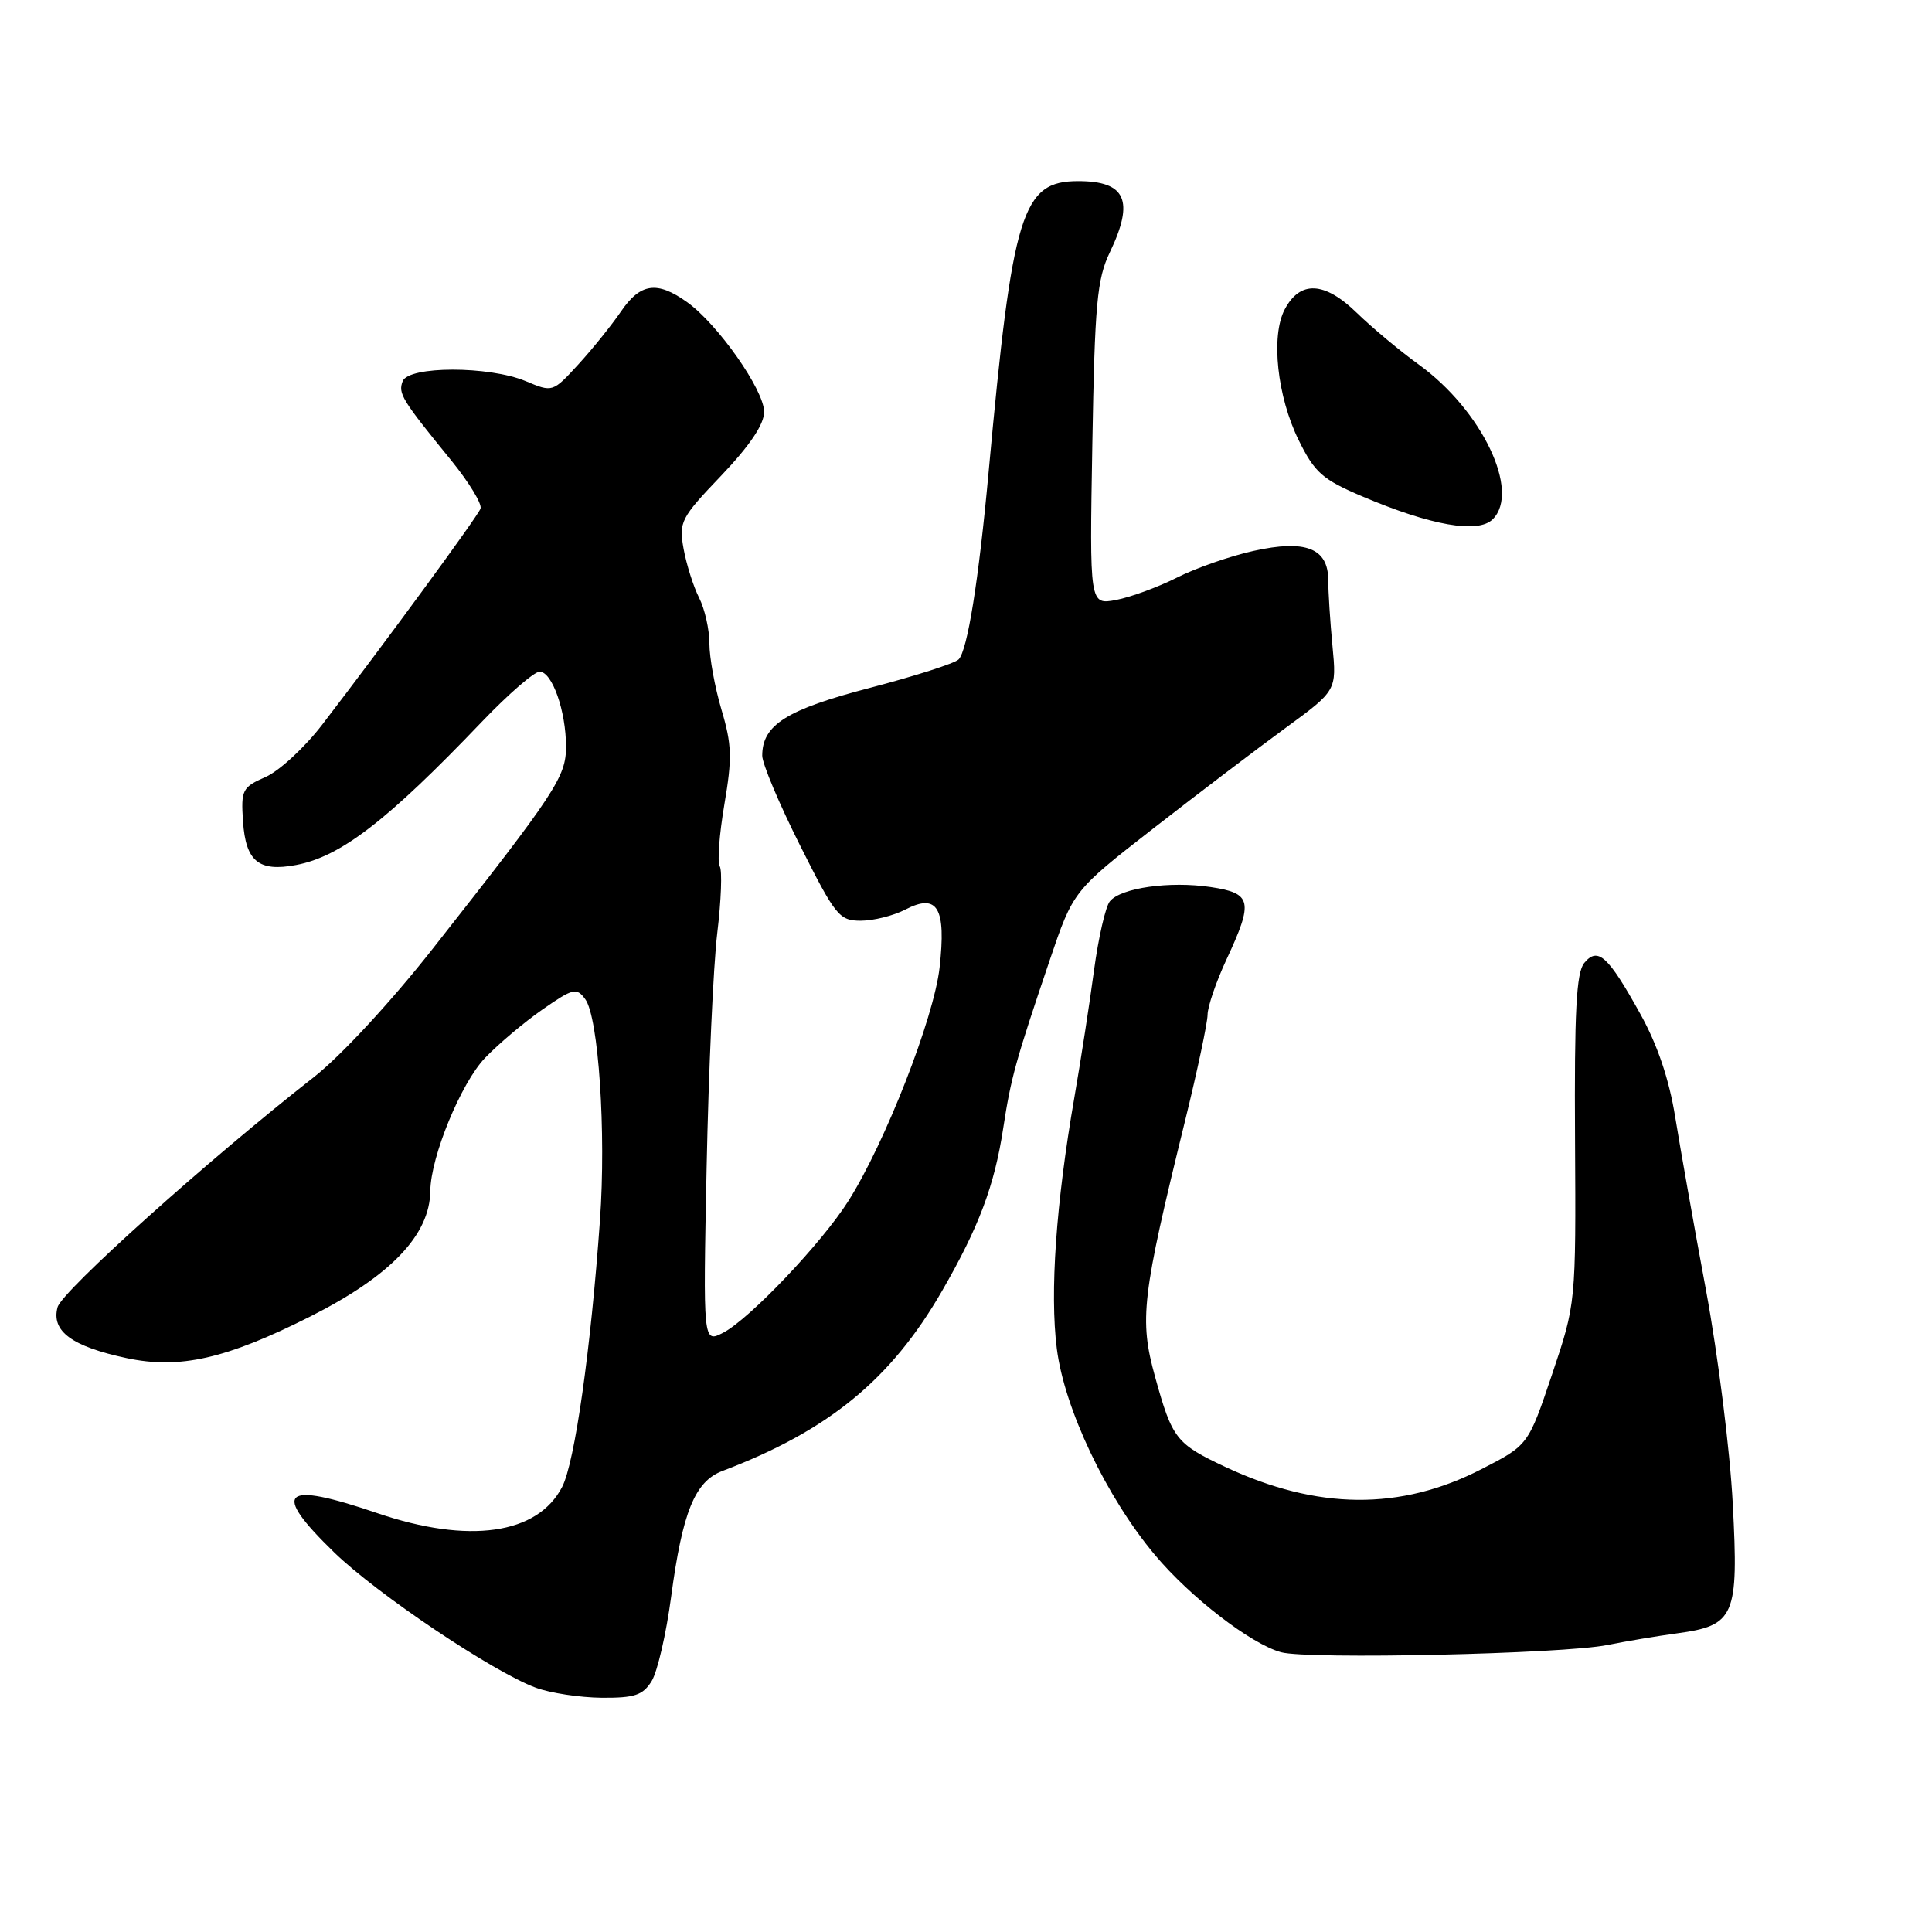<?xml version="1.0" encoding="UTF-8" standalone="no"?>
<!DOCTYPE svg PUBLIC "-//W3C//DTD SVG 1.1//EN" "http://www.w3.org/Graphics/SVG/1.1/DTD/svg11.dtd" >
<svg xmlns="http://www.w3.org/2000/svg" xmlns:xlink="http://www.w3.org/1999/xlink" version="1.1" viewBox="0 0 256 256">
 <g >
 <path fill="currentColor"
d=" M 86.35 222.75 C 87.11 221.51 88.28 216.48 88.93 211.57 C 90.43 200.35 92.08 196.30 95.70 194.92 C 109.80 189.57 118.06 182.80 124.83 171.05 C 129.71 162.59 131.77 157.11 132.93 149.50 C 133.95 142.84 134.55 140.64 139.08 127.27 C 142.21 118.04 142.21 118.04 152.85 109.75 C 158.71 105.19 166.56 99.22 170.31 96.48 C 177.12 91.50 177.12 91.50 176.56 85.60 C 176.25 82.36 176.00 78.44 176.00 76.89 C 176.00 72.63 173.01 71.46 166.09 73.00 C 163.01 73.68 158.45 75.27 155.94 76.54 C 153.44 77.80 149.81 79.13 147.88 79.50 C 144.37 80.15 144.37 80.15 144.74 58.83 C 145.06 40.26 145.36 36.97 147.06 33.43 C 150.34 26.58 149.19 24.00 142.87 24.00 C 135.41 24.00 134.16 28.05 131.00 62.50 C 129.68 76.93 128.19 86.21 127.02 87.38 C 126.50 87.90 121.22 89.59 115.29 91.14 C 104.23 94.02 101.00 96.05 101.00 100.13 C 101.00 101.18 103.25 106.53 106.01 112.02 C 110.70 121.37 111.21 122.00 114.06 122.00 C 115.73 122.00 118.38 121.34 119.95 120.53 C 124.23 118.31 125.39 120.27 124.50 128.22 C 123.74 134.90 117.31 151.38 112.43 159.11 C 108.92 164.68 99.32 174.78 95.83 176.59 C 93.16 177.97 93.16 177.97 93.63 154.73 C 93.89 141.96 94.52 127.96 95.04 123.64 C 95.56 119.32 95.71 115.34 95.37 114.79 C 95.03 114.24 95.31 110.56 95.98 106.61 C 97.03 100.46 96.98 98.67 95.60 94.04 C 94.72 91.07 94.00 87.12 94.00 85.27 C 94.00 83.42 93.39 80.69 92.63 79.20 C 91.88 77.72 90.96 74.80 90.58 72.73 C 89.94 69.15 90.19 68.65 95.58 63.01 C 99.34 59.06 101.25 56.23 101.25 54.58 C 101.25 51.68 95.09 42.91 91.02 40.02 C 87.05 37.19 84.85 37.51 82.27 41.29 C 81.04 43.09 78.51 46.24 76.64 48.28 C 73.23 52.00 73.23 52.00 69.65 50.50 C 64.78 48.47 54.14 48.48 53.36 50.51 C 52.73 52.14 53.22 52.94 59.80 61.02 C 62.16 63.93 63.91 66.80 63.67 67.40 C 63.25 68.49 50.88 85.37 42.71 96.00 C 40.39 99.03 37.01 102.15 35.20 102.95 C 32.10 104.31 31.92 104.67 32.20 108.85 C 32.56 114.13 34.27 115.55 39.22 114.62 C 45.15 113.51 51.32 108.75 63.85 95.64 C 67.34 91.99 70.79 89.00 71.50 89.00 C 73.16 89.00 75.00 94.22 75.00 98.93 C 75.00 102.93 73.66 104.97 57.35 125.70 C 51.84 132.71 45.15 139.93 41.63 142.69 C 27.65 153.63 8.21 171.07 7.63 173.21 C 6.77 176.39 9.51 178.41 16.79 179.96 C 23.82 181.45 29.95 180.06 41.04 174.48 C 51.75 169.09 56.96 163.65 57.02 157.80 C 57.07 153.27 61.09 143.50 64.27 140.18 C 66.05 138.32 69.48 135.43 71.90 133.75 C 75.95 130.94 76.40 130.83 77.55 132.40 C 79.31 134.80 80.33 150.05 79.50 161.67 C 78.29 178.81 76.16 193.79 74.49 197.02 C 71.23 203.33 62.12 204.62 50.00 200.50 C 37.37 196.20 35.89 197.54 44.25 205.67 C 49.95 211.22 65.38 221.57 71.00 223.63 C 72.92 224.34 76.85 224.93 79.73 224.96 C 84.09 224.99 85.18 224.63 86.35 222.75 Z  M 213.00 217.97 C 215.47 217.47 219.61 216.78 222.19 216.43 C 229.88 215.39 230.39 214.20 229.60 199.27 C 229.24 192.25 227.64 179.53 226.06 171.00 C 224.47 162.47 222.64 152.12 221.97 148.00 C 221.17 143.02 219.62 138.43 217.35 134.35 C 213.07 126.64 211.73 125.42 209.92 127.60 C 208.87 128.87 208.60 134.05 208.70 150.97 C 208.82 172.71 208.82 172.71 205.66 182.10 C 202.50 191.49 202.50 191.49 196.32 194.66 C 185.57 200.19 174.56 200.09 162.35 194.37 C 155.84 191.31 155.33 190.66 153.06 182.46 C 150.94 174.81 151.28 171.89 157.04 148.46 C 158.67 141.83 160.00 135.53 160.01 134.46 C 160.02 133.38 161.14 130.09 162.51 127.15 C 166.12 119.40 165.89 118.36 160.42 117.54 C 155.01 116.73 148.54 117.64 147.07 119.42 C 146.49 120.11 145.55 124.24 144.96 128.59 C 144.38 132.94 143.21 140.51 142.36 145.41 C 139.92 159.46 139.10 171.28 140.03 178.68 C 141.03 186.64 146.58 198.34 153.02 206.02 C 157.72 211.64 165.74 217.83 169.75 218.93 C 173.31 219.91 207.13 219.16 213.00 217.97 Z  M 197.80 68.80 C 201.50 65.10 196.35 54.35 188.00 48.31 C 185.53 46.53 181.83 43.44 179.79 41.46 C 175.51 37.29 172.27 37.13 170.23 41.00 C 168.37 44.53 169.23 52.57 172.10 58.36 C 174.20 62.62 175.24 63.54 180.50 65.77 C 189.63 69.65 195.86 70.74 197.80 68.80 Z "/>
</g>
</svg>